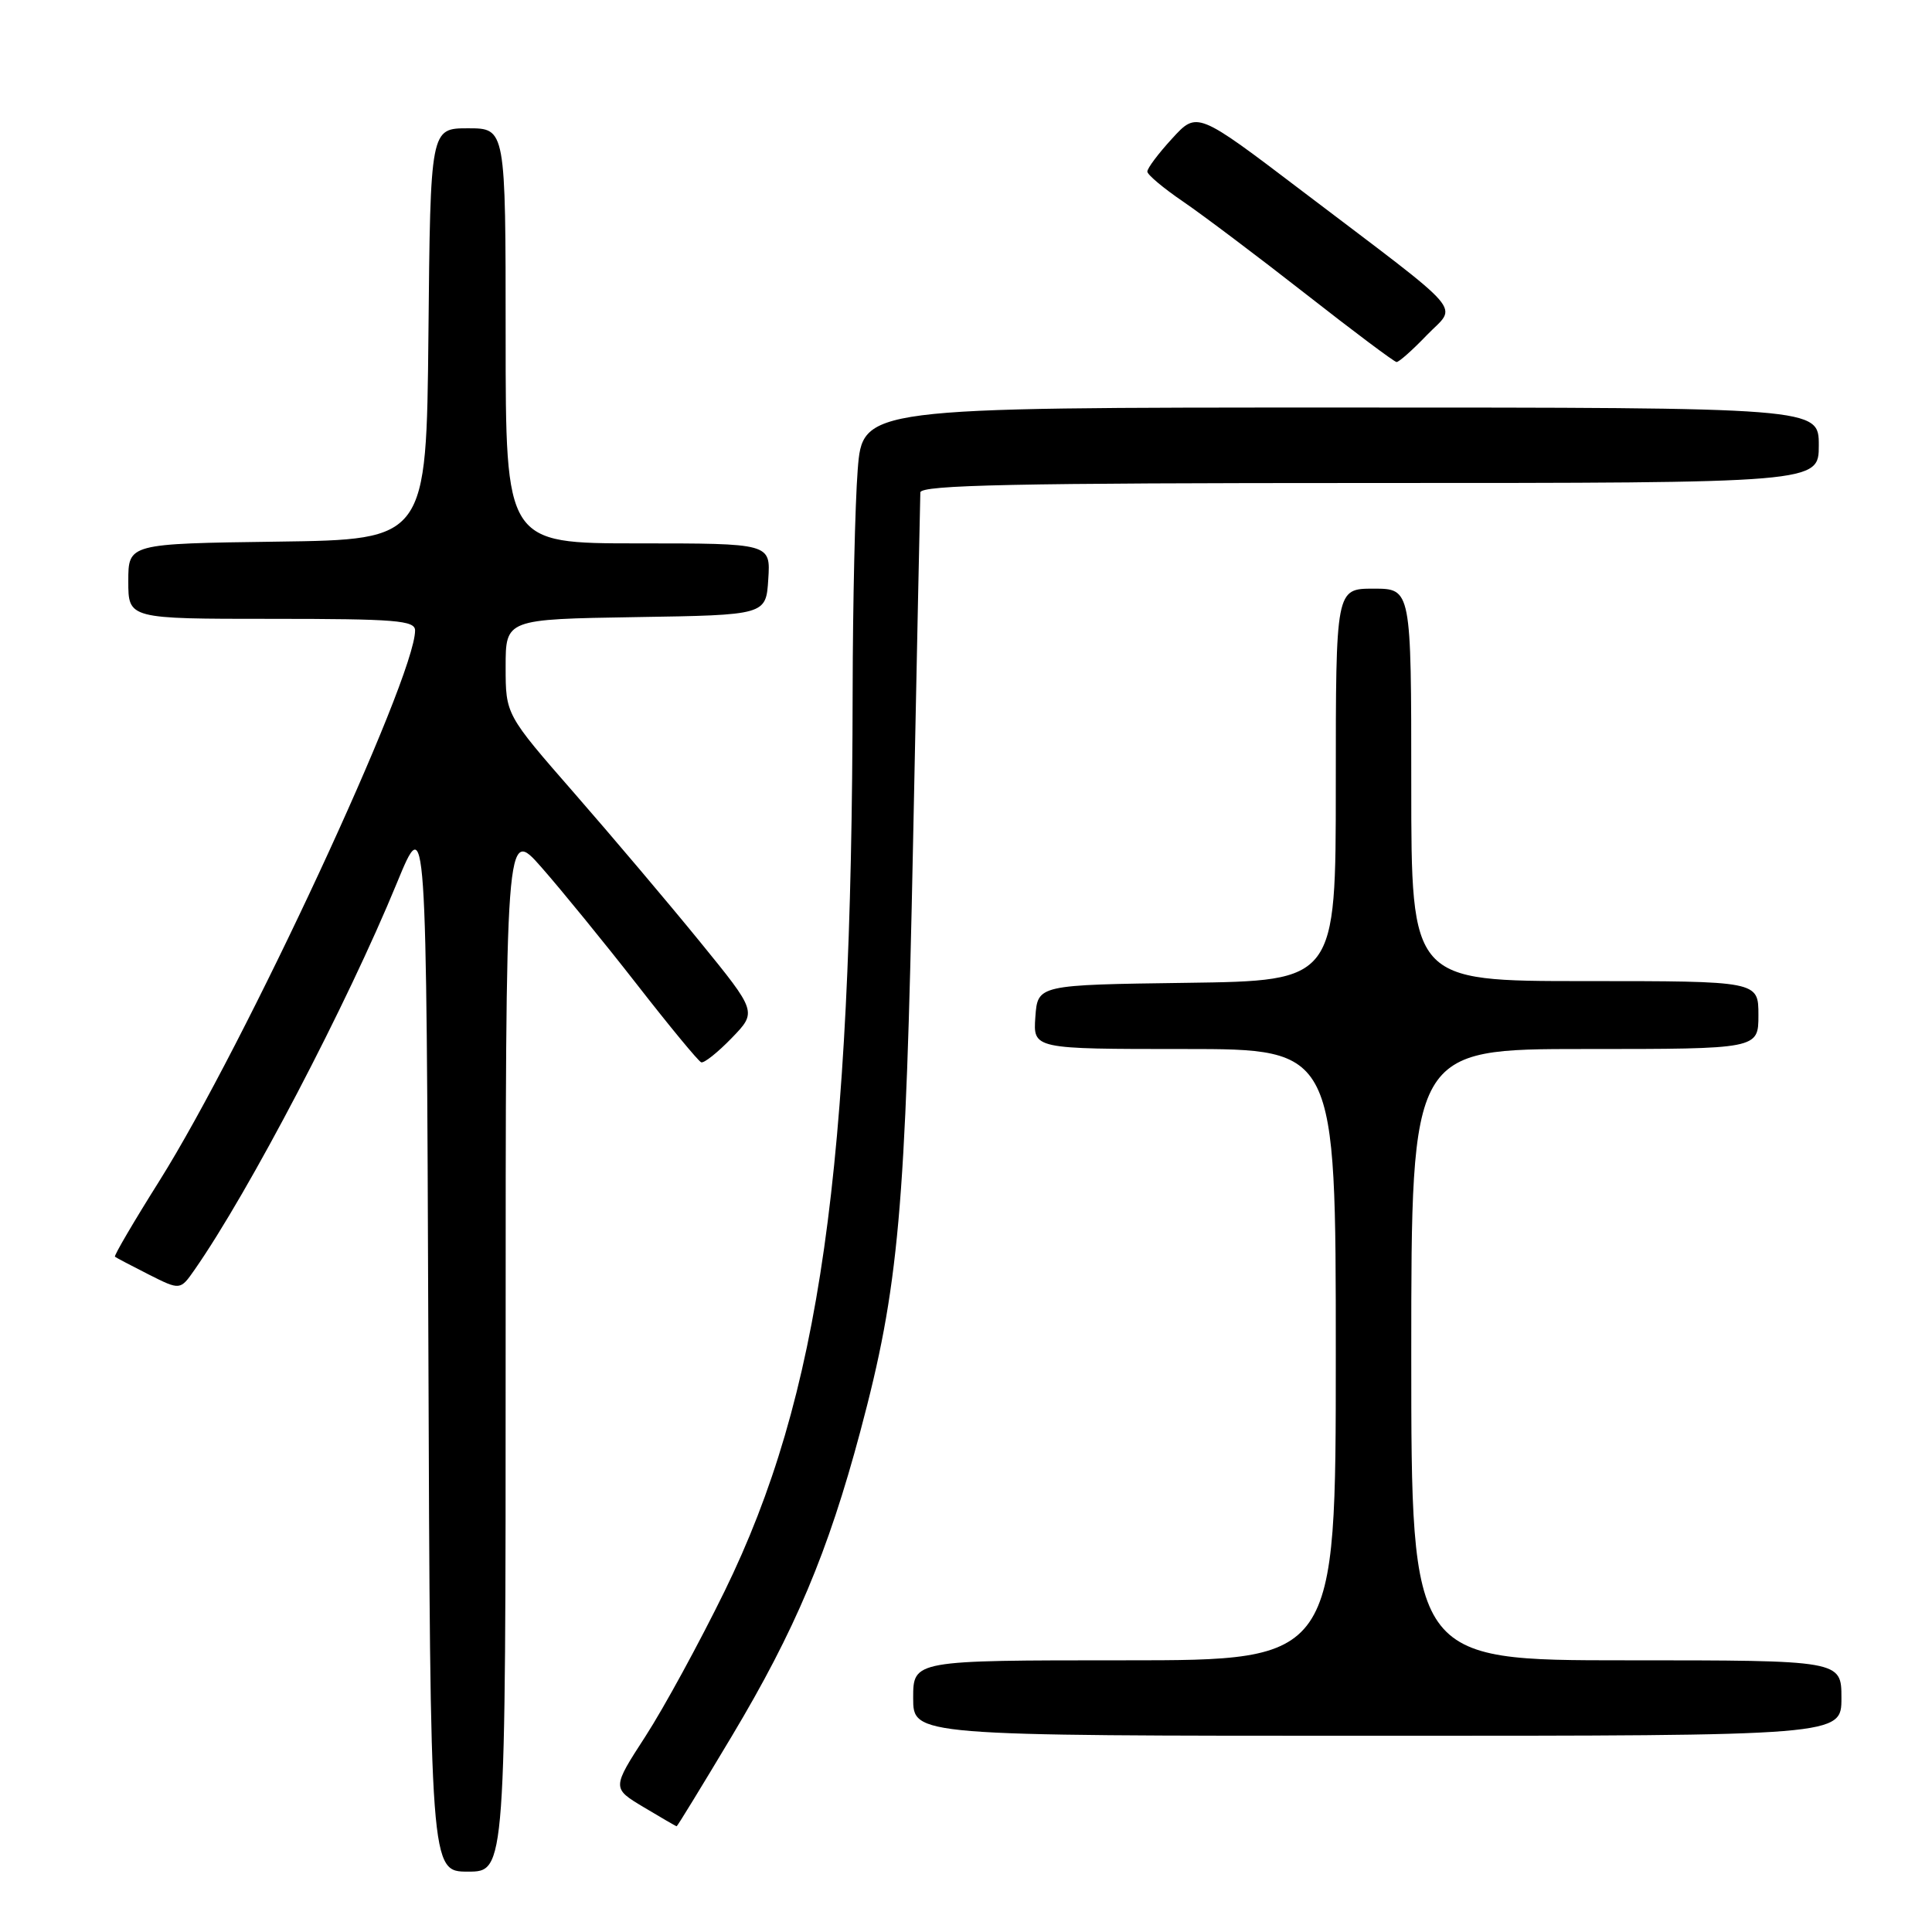 <?xml version="1.0" encoding="UTF-8" standalone="no"?>
<!DOCTYPE svg PUBLIC "-//W3C//DTD SVG 1.1//EN" "http://www.w3.org/Graphics/SVG/1.1/DTD/svg11.dtd" >
<svg xmlns="http://www.w3.org/2000/svg" xmlns:xlink="http://www.w3.org/1999/xlink" version="1.1" viewBox="0 0 256 256">
 <g >
 <path fill="currentColor"
d=" M 67.00 178.77 C 67.00 109.53 67.00 109.53 71.75 114.93 C 74.36 117.90 80.04 124.86 84.37 130.41 C 88.69 135.96 92.54 140.62 92.91 140.76 C 93.28 140.91 95.10 139.46 96.95 137.55 C 100.31 134.08 100.31 134.08 92.75 124.79 C 88.59 119.68 81.09 110.82 76.09 105.09 C 67.00 94.68 67.00 94.68 67.00 88.36 C 67.00 82.05 67.00 82.05 84.25 81.77 C 101.50 81.50 101.50 81.50 101.80 76.75 C 102.11 72.00 102.11 72.00 84.55 72.00 C 67.00 72.00 67.00 72.00 67.00 44.50 C 67.00 17.00 67.00 17.00 62.02 17.00 C 57.03 17.00 57.03 17.00 56.77 44.25 C 56.50 71.50 56.50 71.50 36.75 71.77 C 17.00 72.04 17.00 72.04 17.00 77.02 C 17.00 82.00 17.00 82.00 36.00 82.00 C 52.43 82.00 55.00 82.21 55.00 83.54 C 55.00 89.87 32.38 138.55 21.11 156.49 C 17.72 161.88 15.08 166.39 15.23 166.52 C 15.38 166.65 17.39 167.70 19.69 168.87 C 23.88 170.98 23.88 170.98 25.79 168.24 C 33.00 157.90 45.99 133.07 52.59 117.00 C 56.50 107.50 56.50 107.50 56.76 177.75 C 57.01 248.00 57.01 248.00 62.01 248.00 C 67.00 248.00 67.00 248.00 67.00 178.77 Z  M 96.97 230.05 C 105.36 216.03 109.73 205.64 113.99 189.69 C 119.12 170.48 120.00 160.58 120.99 111.50 C 121.49 86.75 121.92 65.94 121.95 65.25 C 121.99 64.26 134.59 64.00 181.50 64.00 C 241.00 64.00 241.00 64.00 241.00 59.00 C 241.00 54.00 241.00 54.00 177.65 54.00 C 114.30 54.00 114.30 54.00 113.65 62.25 C 113.30 66.79 113.00 79.95 112.98 91.50 C 112.88 155.24 108.66 184.96 96.02 210.83 C 92.70 217.61 87.99 226.26 85.54 230.05 C 81.08 236.94 81.08 236.94 85.29 239.46 C 87.61 240.85 89.57 241.99 89.66 241.99 C 89.75 242.00 93.04 236.62 96.97 230.05 Z  M 244.00 225.00 C 244.00 220.00 244.00 220.00 215.50 220.00 C 187.00 220.00 187.00 220.00 187.00 179.50 C 187.00 139.00 187.00 139.00 210.00 139.00 C 233.00 139.00 233.00 139.00 233.00 134.50 C 233.00 130.00 233.00 130.00 210.00 130.00 C 187.00 130.00 187.00 130.00 187.00 104.00 C 187.00 78.00 187.00 78.00 182.00 78.00 C 177.00 78.00 177.00 78.00 177.00 103.98 C 177.00 129.96 177.00 129.96 157.25 130.23 C 137.50 130.50 137.50 130.50 137.19 134.75 C 136.89 139.00 136.89 139.00 156.94 139.00 C 177.00 139.00 177.00 139.00 177.00 179.50 C 177.00 220.00 177.00 220.00 149.00 220.00 C 121.00 220.00 121.00 220.00 121.00 225.00 C 121.00 230.00 121.00 230.00 182.50 230.00 C 244.00 230.00 244.00 230.00 244.00 225.00 Z  M 189.05 44.42 C 193.09 40.23 194.82 42.23 172.56 25.33 C 158.62 14.74 158.62 14.74 155.31 18.36 C 153.49 20.34 152.01 22.31 152.03 22.74 C 152.04 23.16 154.18 24.95 156.78 26.72 C 159.37 28.49 166.68 33.99 173.00 38.94 C 179.32 43.89 184.75 47.96 185.05 47.97 C 185.36 47.99 187.16 46.39 189.05 44.42 Z "/>
</g>
</svg>